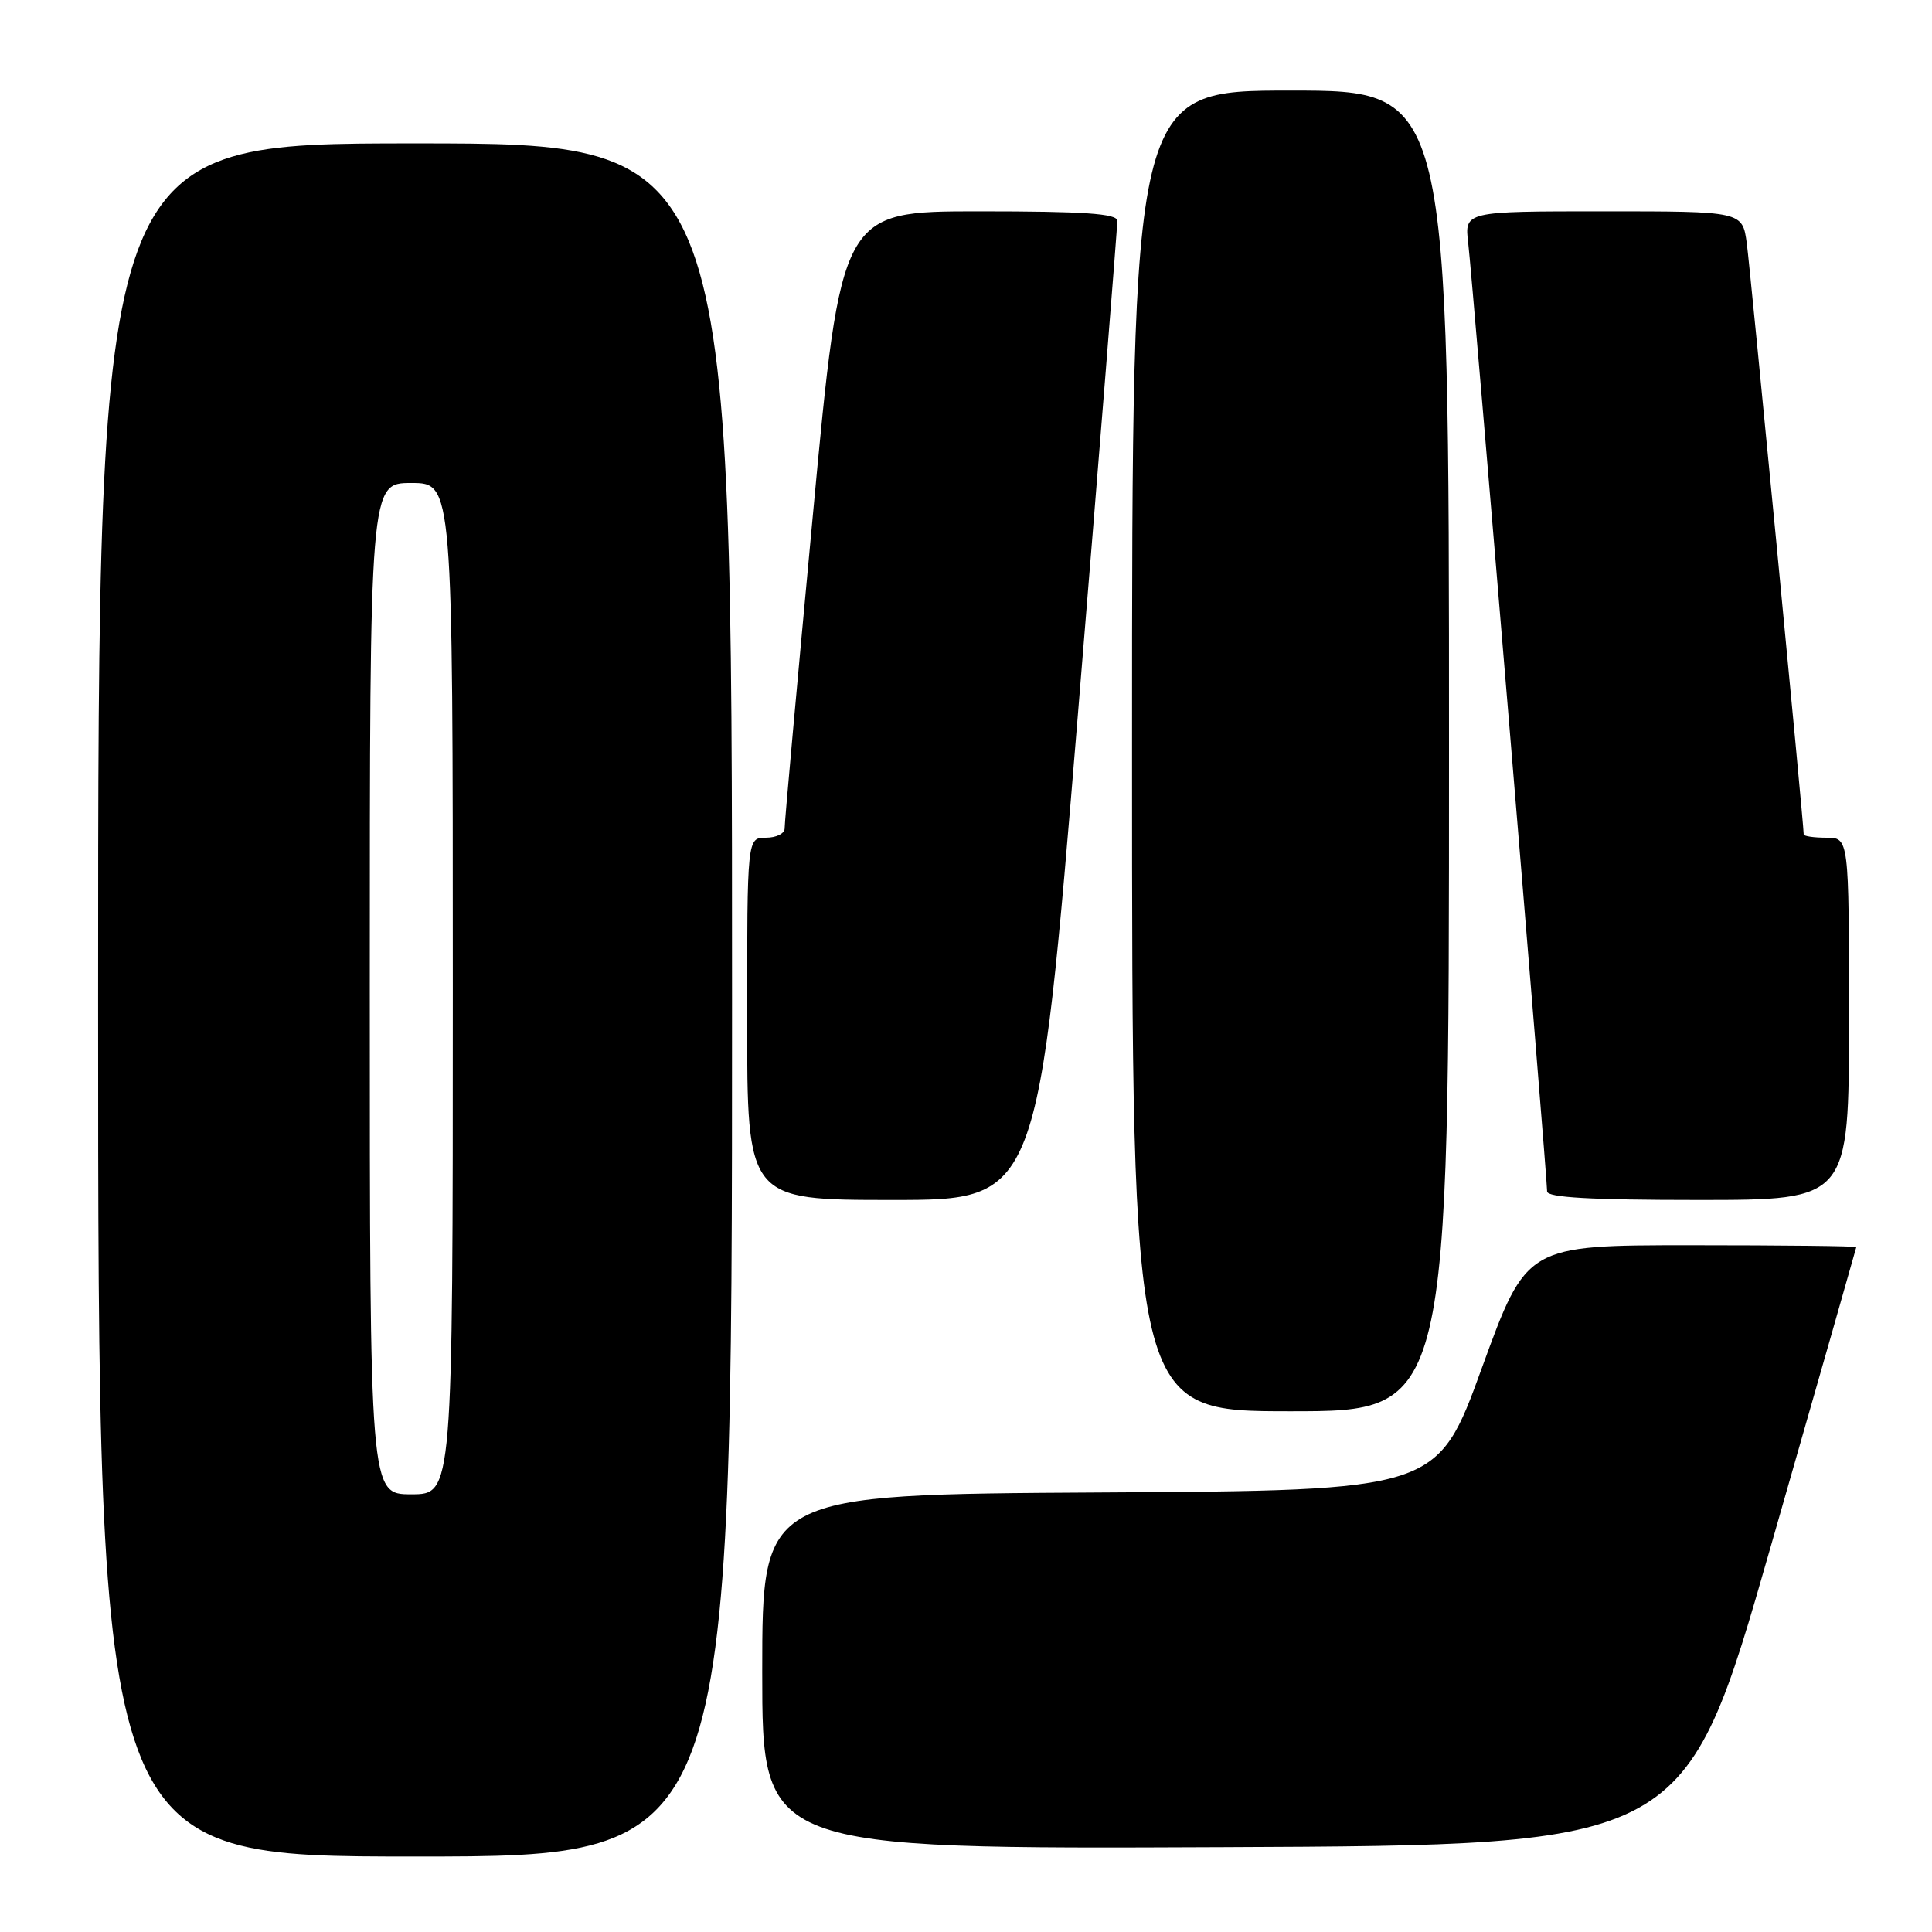 <?xml version="1.0" encoding="UTF-8" standalone="no"?>
<!DOCTYPE svg PUBLIC "-//W3C//DTD SVG 1.1//EN" "http://www.w3.org/Graphics/SVG/1.1/DTD/svg11.dtd" >
<svg xmlns="http://www.w3.org/2000/svg" xmlns:xlink="http://www.w3.org/1999/xlink" version="1.1" viewBox="0 0 256 256">
 <g >
 <path fill="currentColor"
d=" M 97.00 132.50 C 97.00 19.00 97.00 19.00 55.00 19.00 C 13.00 19.00 13.00 19.00 13.00 132.50 C 13.00 246.00 13.00 246.00 55.00 246.00 C 97.00 246.00 97.00 246.00 97.00 132.50 Z  M 234.61 205.00 C 240.84 183.28 245.95 165.39 245.97 165.25 C 245.99 165.11 236.16 165.00 224.13 165.00 C 202.27 165.00 202.27 165.00 196.36 181.25 C 190.46 197.50 190.46 197.50 145.73 197.76 C 101.00 198.02 101.00 198.02 101.00 221.52 C 101.00 245.02 101.00 245.02 162.14 244.76 C 223.29 244.50 223.29 244.50 234.61 205.00 Z  M 192.00 99.50 C 192.00 12.00 192.00 12.00 171.00 12.00 C 150.00 12.00 150.00 12.00 150.00 99.50 C 150.00 187.00 150.00 187.00 171.00 187.00 C 192.00 187.00 192.00 187.00 192.00 99.50 Z  M 142.82 94.75 C 145.72 59.41 148.07 29.94 148.05 29.25 C 148.01 28.30 143.66 28.00 129.74 28.00 C 111.47 28.00 111.47 28.00 107.71 68.25 C 105.64 90.39 103.95 109.06 103.97 109.75 C 103.99 110.44 102.88 111.00 101.50 111.00 C 99.00 111.00 99.00 111.00 99.00 135.00 C 99.00 159.00 99.00 159.00 118.27 159.00 C 137.54 159.00 137.54 159.00 142.82 94.75 Z  M 245.00 135.00 C 245.00 111.00 245.00 111.00 242.00 111.00 C 240.35 111.00 239.00 110.80 239.00 110.56 C 239.00 109.12 231.93 35.73 231.46 32.25 C 230.88 28.00 230.88 28.00 212.46 28.00 C 194.04 28.00 194.04 28.00 194.55 32.25 C 195.09 36.65 205.00 155.85 205.00 157.87 C 205.00 158.67 210.76 159.00 225.00 159.00 C 245.00 159.00 245.00 159.00 245.00 135.00 Z  M 49.00 131.00 C 49.00 64.00 49.00 64.00 54.50 64.00 C 60.00 64.00 60.00 64.00 60.00 131.00 C 60.00 198.00 60.00 198.00 54.50 198.00 C 49.00 198.00 49.00 198.00 49.00 131.00 Z "/>
</g>
</svg>